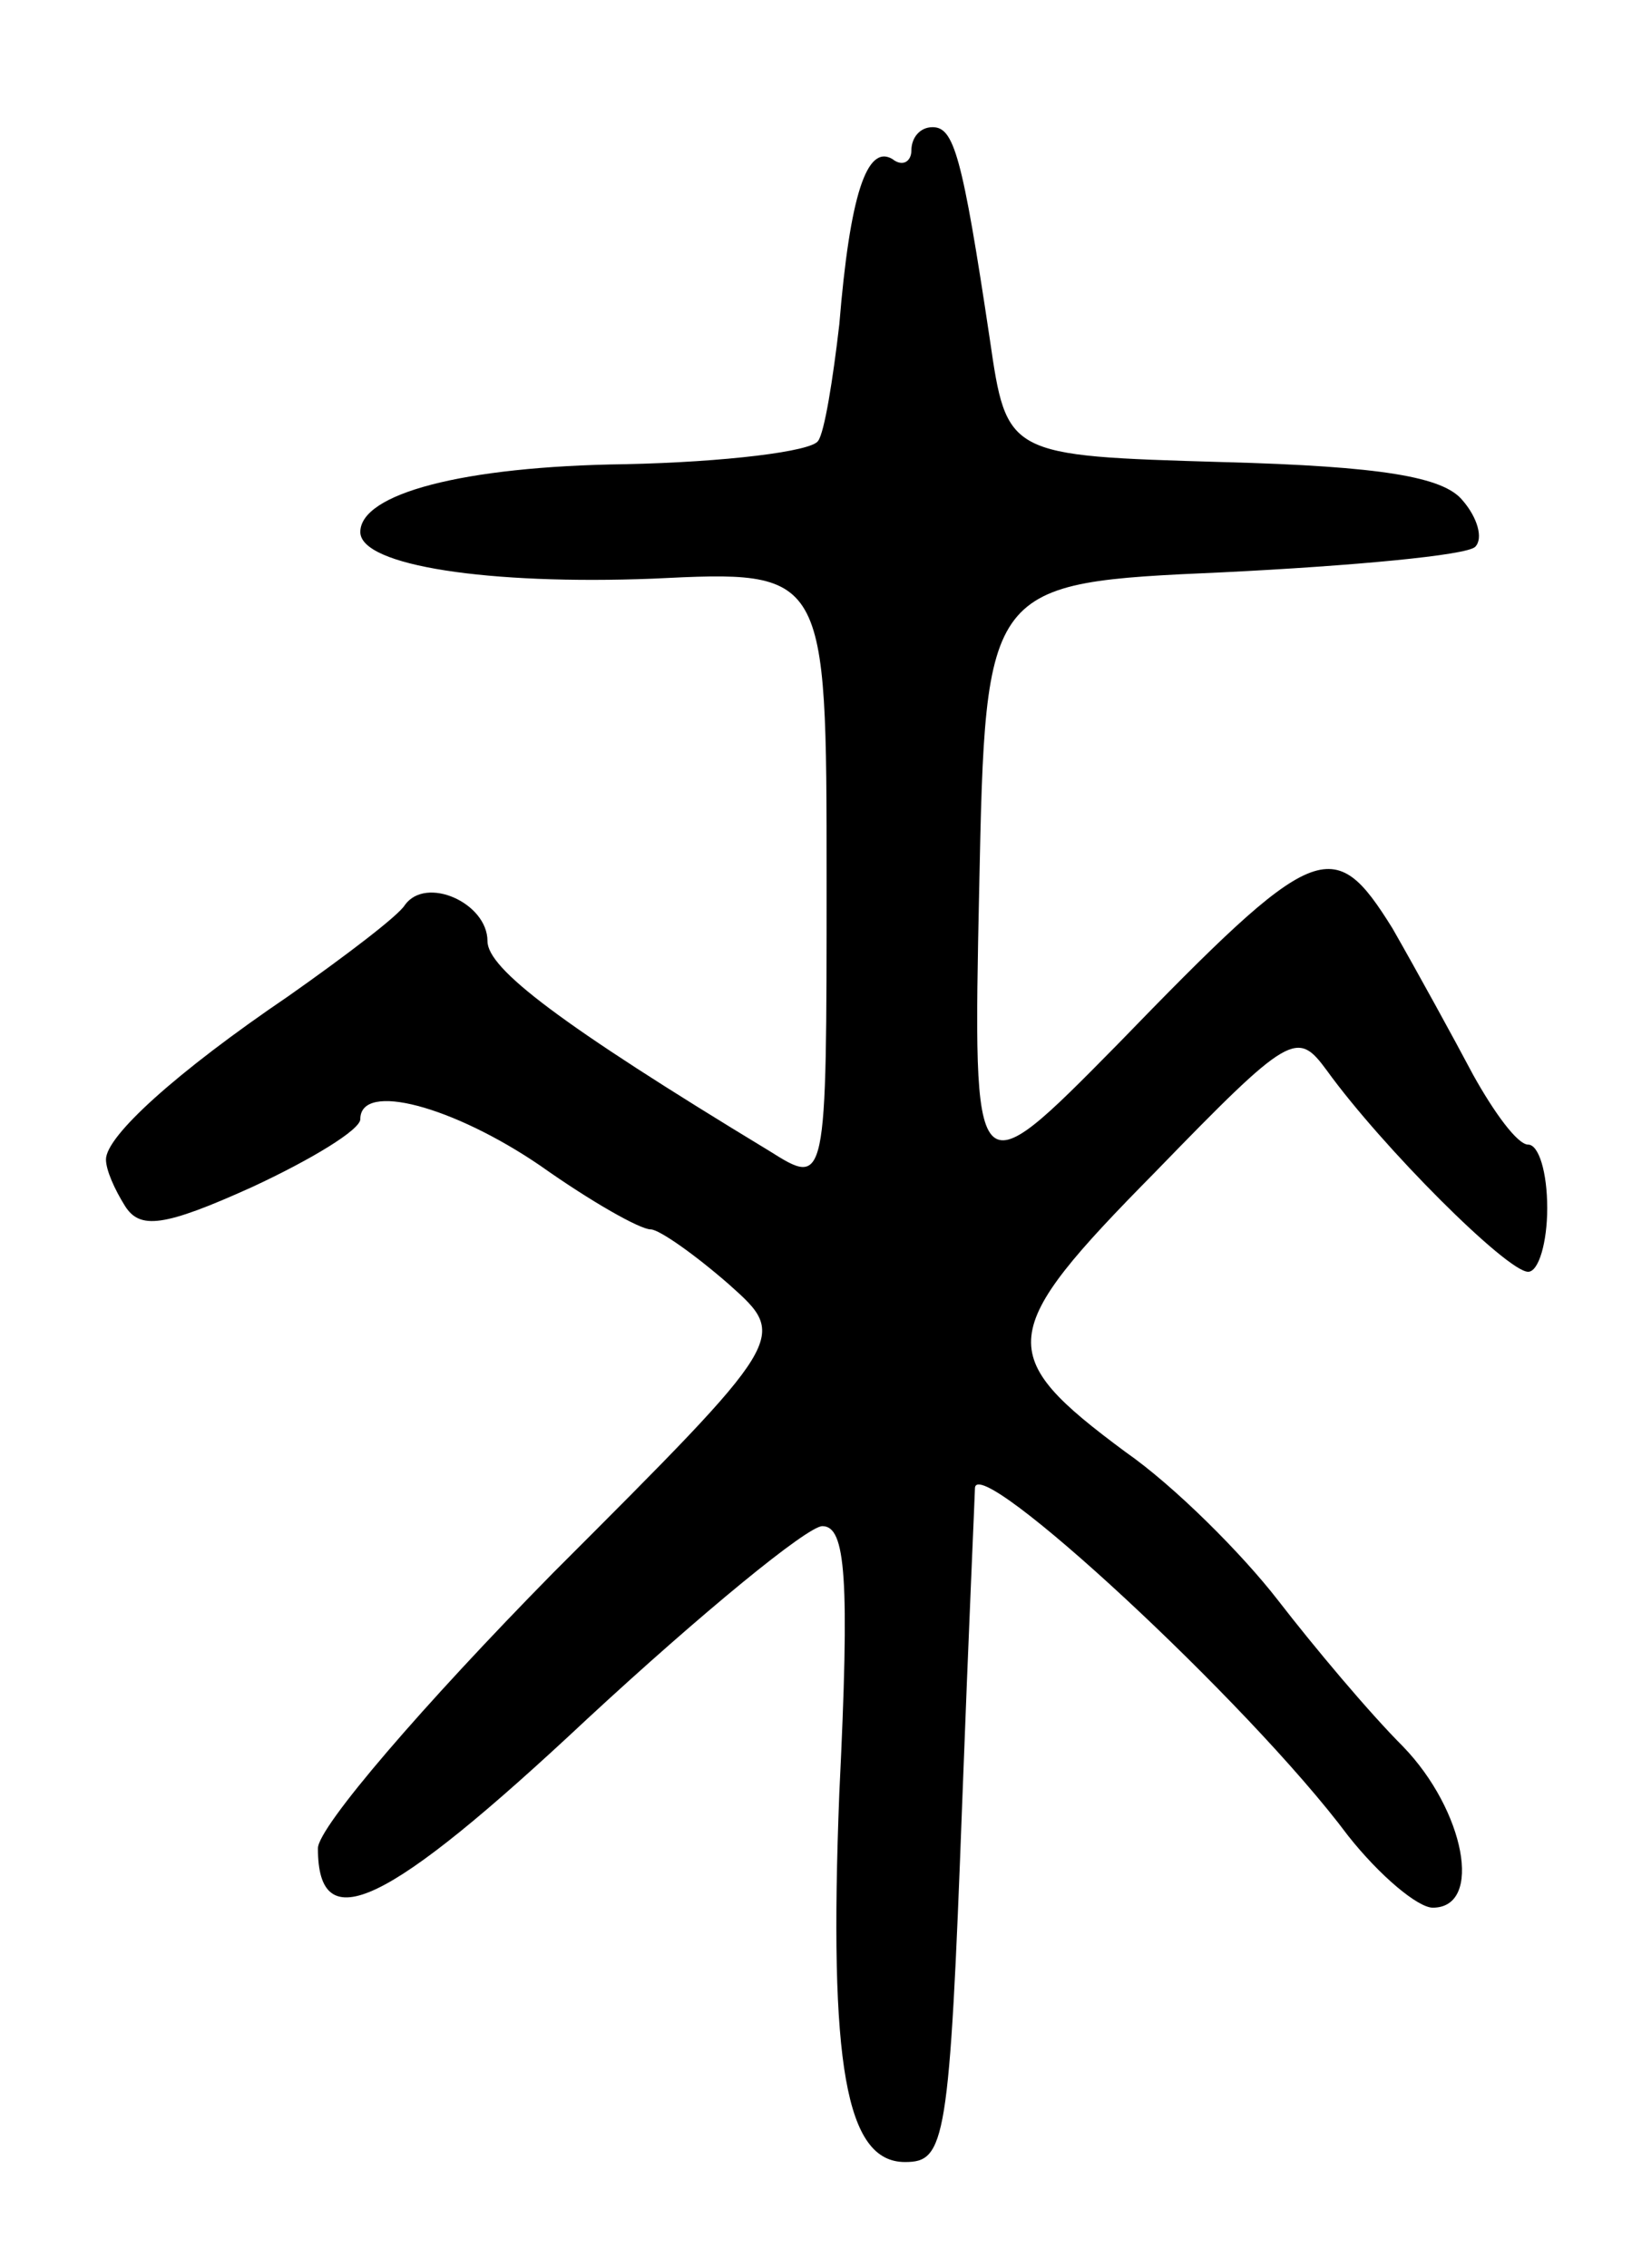 <svg version="1.0" xmlns="http://www.w3.org/2000/svg"
 width="77pt" height="107pt" viewBox="0 0 77 107"
 preserveAspectRatio="xMidYMid meet">
<g transform="translate(0,107) scale(0.1,-0.1)"
fill="#000000" stroke="none">
<path d="M430 999 c0 -5 -4 -8 -9 -4 -12 7 -20 -17 -25 -78 -3 -26 -7 -51 -10
-55 -3 -5 -44 -10 -91 -11 -77 -1 -125 -14 -125 -32 0 -16 61 -25 138 -22 82
4 82 4 82 -142 0 -145 0 -145 -27 -128 -99 60 -133 86 -133 99 0 18 -29 31
-39 17 -3 -5 -28 -24 -55 -43 -53 -36 -86 -66 -86 -77 0 -5 4 -14 9 -22 7 -11
18 -10 60 9 28 13 51 27 51 32 0 18 44 6 85 -22 24 -17 47 -30 52 -30 4 0 21
-12 37 -26 28 -25 28 -25 -83 -136 -61 -62 -111 -120 -111 -130 0 -43 32 -28
127 61 54 50 104 91 111 91 11 0 13 -24 8 -126 -5 -128 3 -174 31 -174 19 0
21 9 27 170 3 80 6 146 6 148 1 17 129 -101 176 -164 15 -19 33 -34 40 -34 24
0 15 46 -14 76 -16 16 -42 47 -59 69 -17 22 -49 54 -72 70 -62 46 -61 56 14
132 64 66 67 67 81 48 26 -36 85 -95 95 -95 5 0 9 14 9 30 0 17 -4 30 -9 30
-5 0 -16 15 -26 33 -9 17 -26 48 -38 69 -28 45 -36 42 -130 -55 -68 -69 -68
-69 -65 74 3 144 3 144 115 149 61 3 115 8 119 12 4 4 1 14 -6 22 -9 11 -38
16 -113 18 -102 3 -102 3 -110 58 -13 87 -17 100 -27 100 -6 0 -10 -5 -10 -11z"/>
</g>
</svg>
